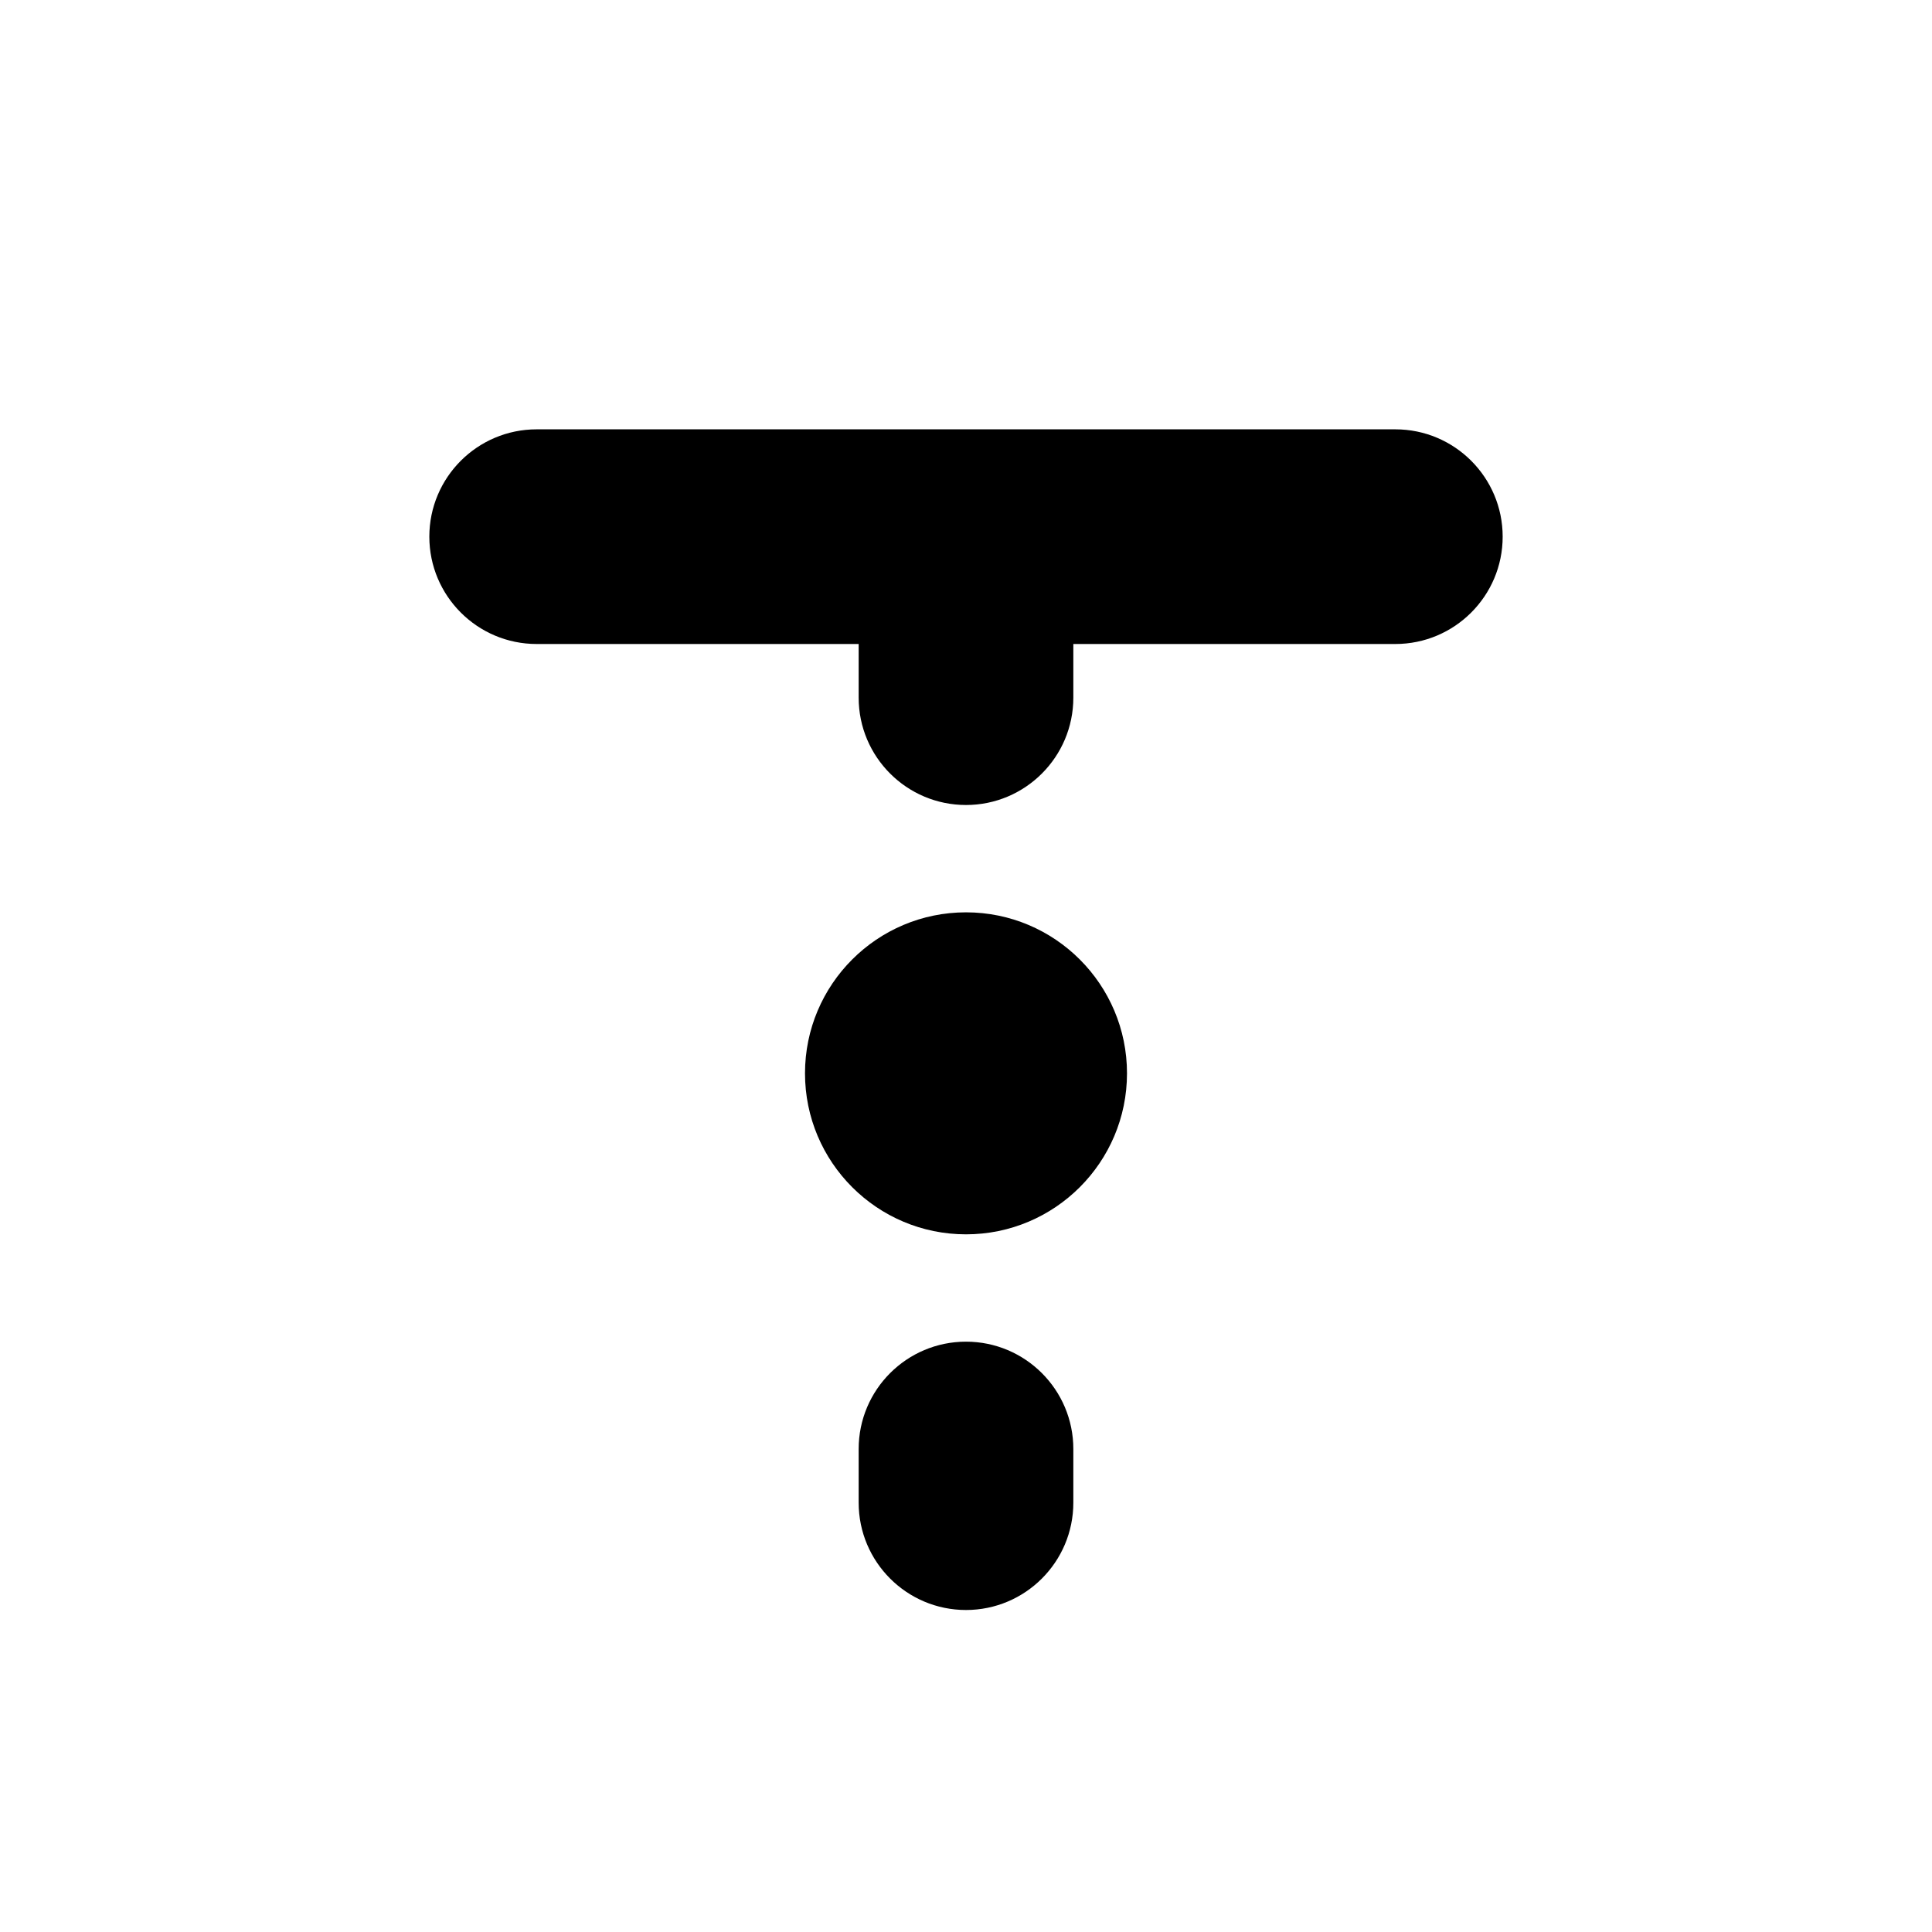 <?xml version="1.0" encoding="UTF-8" standalone="yes"?>
<svg viewBox="0 0 18 18" xmlns="http://www.w3.org/2000/svg">
  <path d="M4 5C4 4.448 4.448 4 5 4H13C13.552 4 14 4.448 14 5C14 5.552 13.552 6 13 6H10V6.5C10 7.052 9.552 7.5 9 7.5C8.448 7.5 8 7.052 8 6.5V6H5C4.448 6 4 5.552 4 5Z"/>
  <path d="M10.5 10C10.5 10.828 9.828 11.5 9 11.5C8.172 11.5 7.5 10.828 7.5 10C7.5 9.172 8.172 8.5 9 8.5C9.828 8.5 10.5 9.172 10.5 10Z"/>
  <path d="M9 12.5C8.448 12.5 8 12.948 8 13.5V14C8 14.552 8.448 15 9 15C9.552 15 10 14.552 10 14V13.5C10 12.948 9.552 12.5 9 12.5Z"/>
</svg>